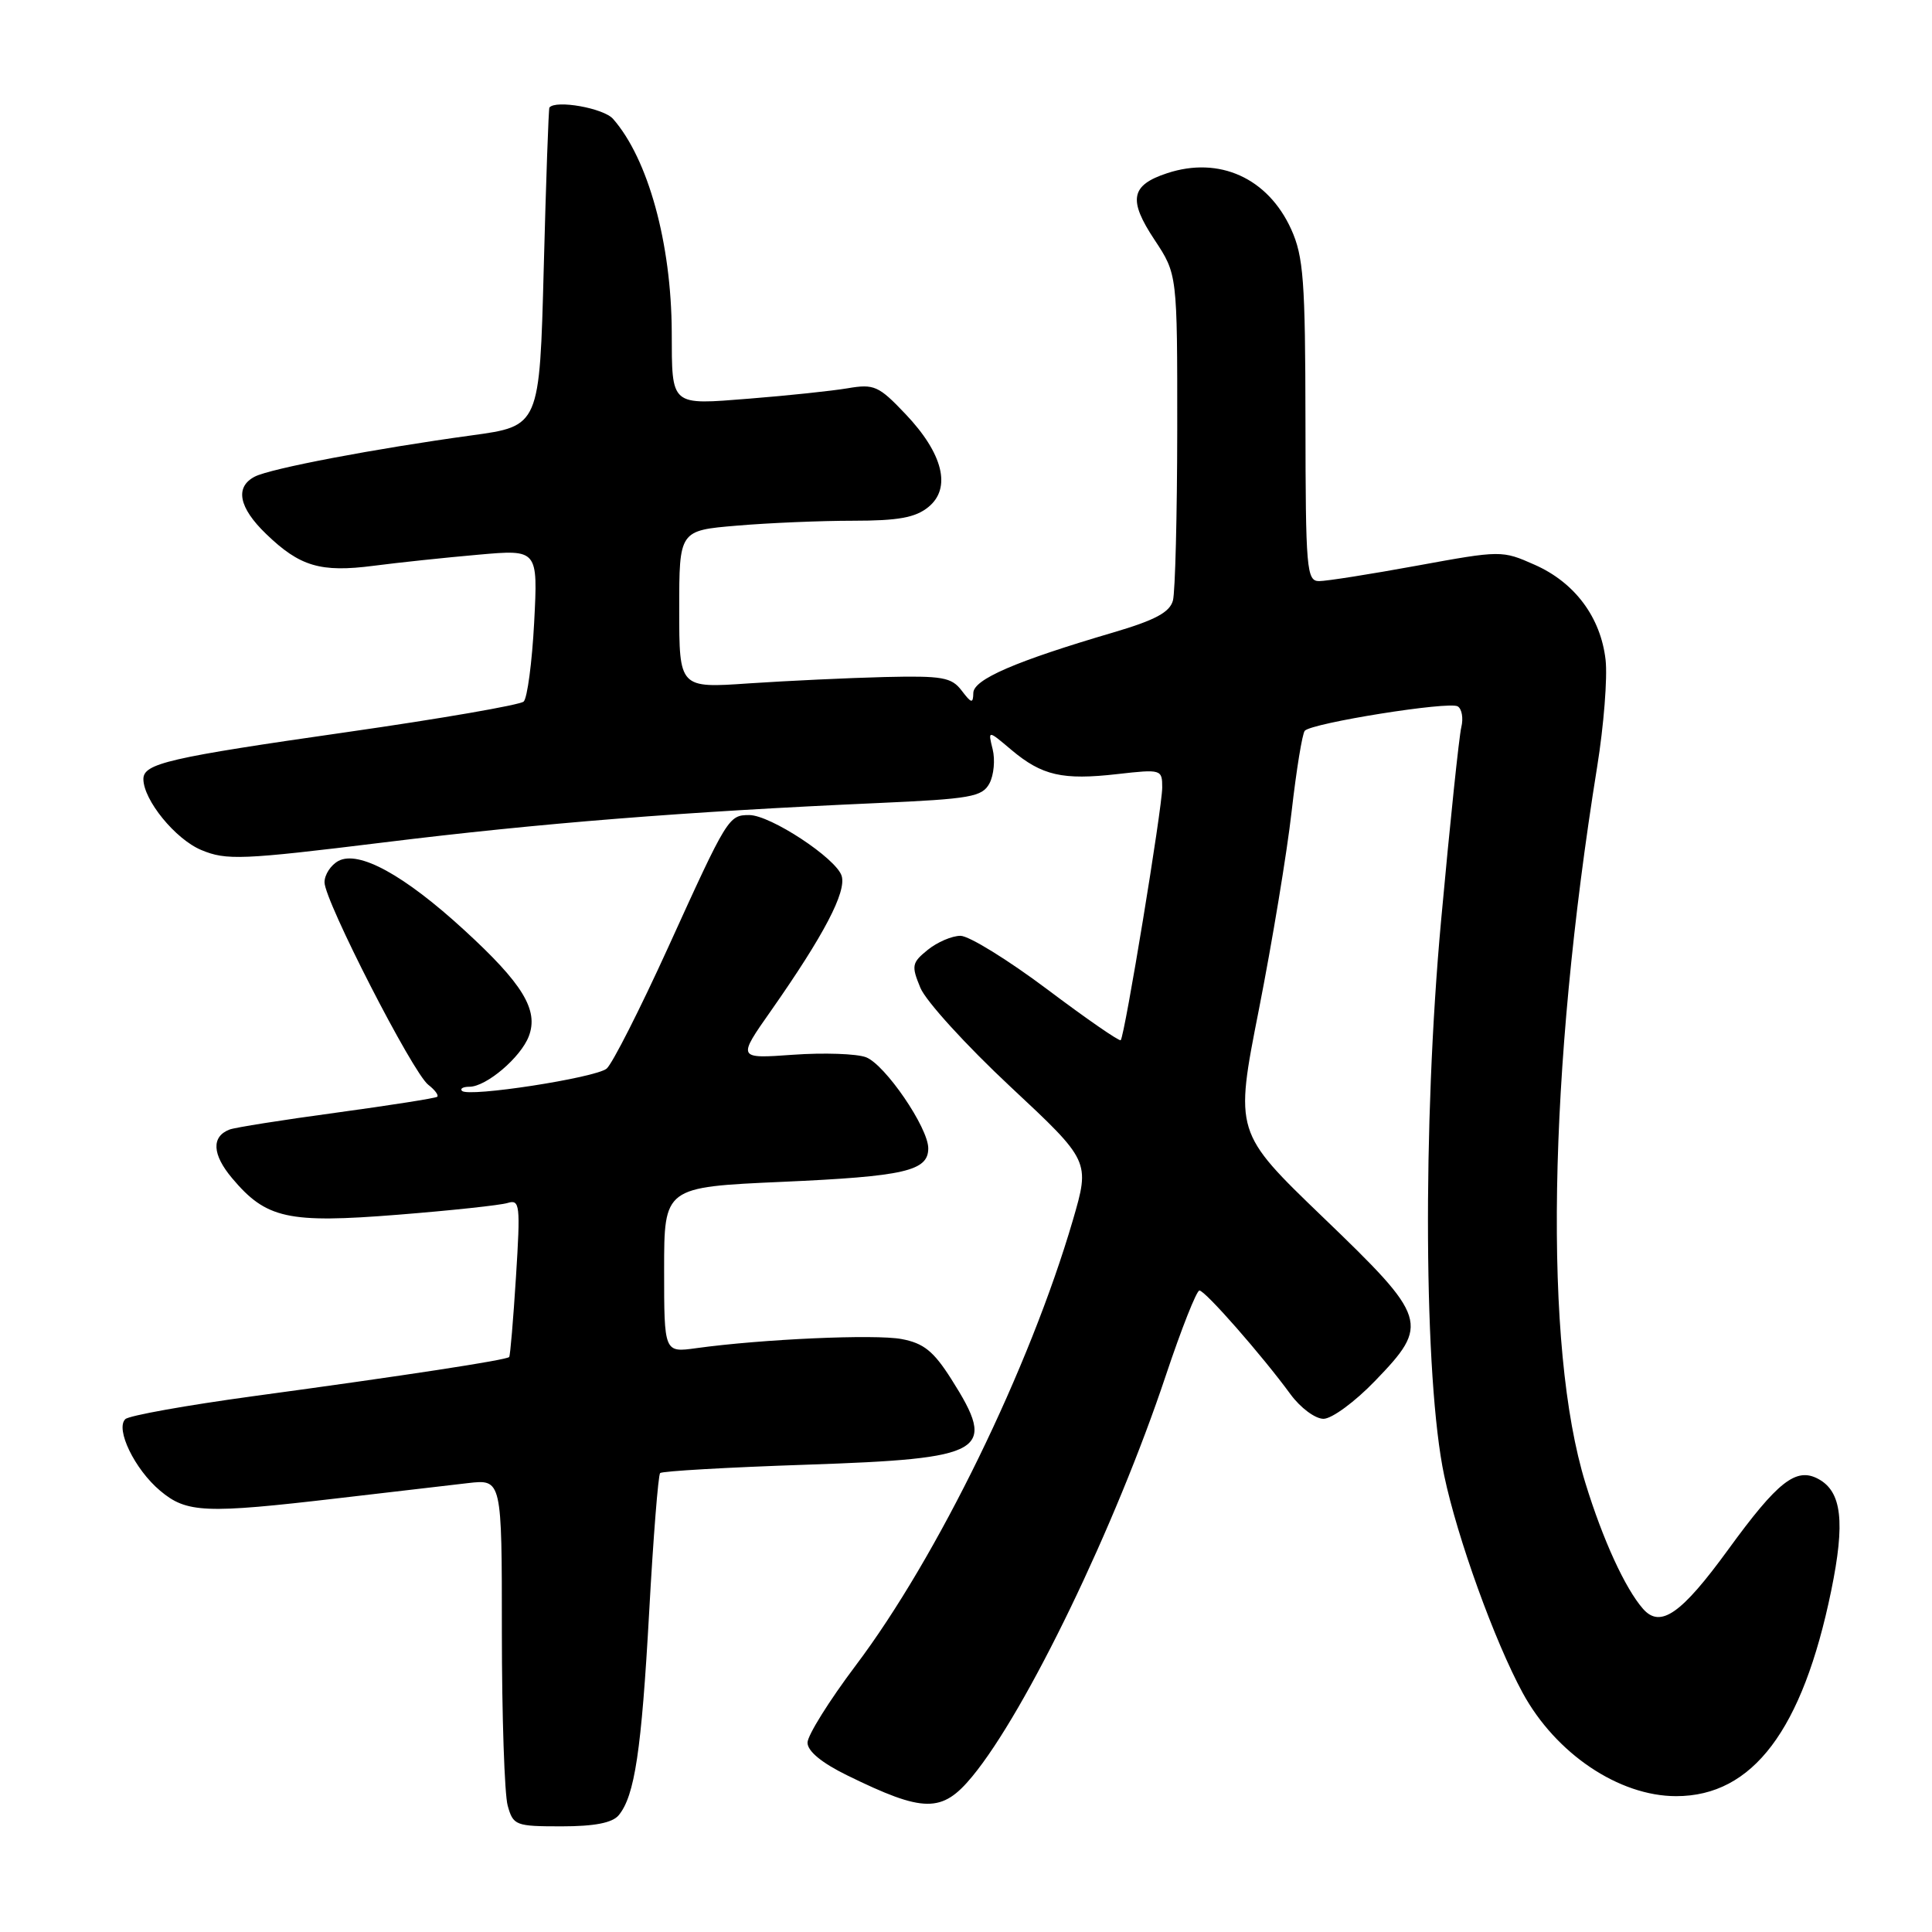 <?xml version="1.0" encoding="UTF-8" standalone="no"?>
<!DOCTYPE svg PUBLIC "-//W3C//DTD SVG 1.1//EN" "http://www.w3.org/Graphics/SVG/1.1/DTD/svg11.dtd" >
<svg xmlns="http://www.w3.org/2000/svg" xmlns:xlink="http://www.w3.org/1999/xlink" version="1.1" viewBox="0 0 256 256">
 <g >
 <path fill="currentColor"
d=" M 81.98 240.53 C 84.10 237.96 85.00 231.99 86.02 213.58 C 86.56 203.73 87.22 195.45 87.47 195.19 C 87.73 194.93 96.45 194.43 106.86 194.08 C 130.72 193.27 132.18 192.41 126.06 182.75 C 123.70 179.03 122.39 177.98 119.46 177.43 C 115.93 176.77 101.04 177.43 92.25 178.64 C 88.00 179.23 88.00 179.23 88.00 168.26 C 88.00 157.30 88.00 157.30 103.65 156.60 C 119.87 155.88 123.00 155.16 123.00 152.16 C 123.00 149.42 117.28 141.06 114.75 140.09 C 113.50 139.62 109.15 139.47 105.09 139.76 C 97.69 140.29 97.69 140.29 102.18 133.90 C 109.18 123.91 112.19 118.16 111.52 116.05 C 110.78 113.72 102.08 108.00 99.28 108.00 C 96.55 108.00 96.38 108.27 88.55 125.50 C 84.79 133.75 81.12 140.99 80.38 141.60 C 78.88 142.82 62.08 145.42 61.22 144.55 C 60.92 144.25 61.36 144.00 62.20 144.00 C 64.43 144.00 69.00 140.12 70.07 137.31 C 71.40 133.83 69.27 130.34 61.47 123.20 C 53.55 115.94 47.54 112.64 44.84 114.08 C 43.83 114.63 43.00 115.90 43.00 116.91 C 43.00 119.35 54.68 142.15 56.75 143.74 C 57.63 144.42 58.16 145.14 57.93 145.33 C 57.69 145.52 51.69 146.46 44.59 147.43 C 37.49 148.39 31.11 149.40 30.42 149.67 C 27.99 150.60 28.11 152.97 30.75 156.11 C 35.27 161.49 38.15 162.12 52.70 160.96 C 59.74 160.40 66.29 159.70 67.26 159.40 C 68.89 158.90 68.97 159.63 68.37 169.18 C 68.01 174.86 67.61 179.64 67.47 179.81 C 67.14 180.21 53.70 182.27 33.50 185.01 C 24.70 186.21 17.10 187.57 16.61 188.04 C 15.25 189.33 17.85 194.70 21.21 197.52 C 24.73 200.49 27.16 200.59 44.84 198.52 C 51.80 197.70 59.52 196.80 62.00 196.52 C 66.50 196.00 66.50 196.00 66.50 216.25 C 66.50 227.39 66.85 237.74 67.27 239.25 C 68.00 241.88 68.31 242.00 74.40 242.00 C 78.77 242.00 81.14 241.54 81.98 240.53 Z  M 128.83 235.39 C 136.00 226.70 147.83 202.19 154.48 182.25 C 156.55 176.06 158.55 171.00 158.93 171.00 C 159.69 171.00 167.23 179.60 171.00 184.75 C 172.31 186.54 174.27 188.00 175.37 188.00 C 176.47 188.00 179.53 185.75 182.18 183.00 C 189.47 175.45 189.23 174.68 175.30 161.29 C 163.60 150.03 163.60 150.03 166.81 133.77 C 168.57 124.82 170.53 113.00 171.15 107.50 C 171.78 102.00 172.56 97.20 172.89 96.83 C 173.83 95.80 192.02 92.89 193.16 93.60 C 193.71 93.94 193.92 95.18 193.63 96.36 C 193.34 97.54 192.13 109.07 190.95 122.00 C 188.48 148.94 188.67 182.78 191.36 195.50 C 193.11 203.82 198.05 217.49 201.77 224.33 C 206.15 232.37 214.52 238.00 222.10 238.00 C 232.24 238.00 238.84 229.26 242.64 210.80 C 244.52 201.66 244.05 197.63 240.92 195.96 C 237.99 194.39 235.57 196.29 229.00 205.32 C 222.78 213.87 220.01 215.80 217.71 213.18 C 215.35 210.49 212.39 204.05 210.08 196.53 C 204.51 178.48 205.11 142.13 211.63 101.61 C 212.51 96.16 213.01 89.79 212.75 87.45 C 212.11 81.80 208.67 77.18 203.34 74.83 C 199.04 72.92 198.88 72.92 187.78 74.95 C 181.62 76.08 175.77 77.00 174.79 77.00 C 173.13 77.00 173.00 75.47 172.98 55.75 C 172.96 37.16 172.72 33.99 171.09 30.38 C 168.00 23.58 161.56 20.67 154.65 22.95 C 149.82 24.54 149.46 26.47 152.99 31.79 C 156.00 36.34 156.00 36.34 155.99 56.92 C 155.98 68.24 155.72 78.43 155.42 79.57 C 155.00 81.13 153.07 82.17 147.53 83.80 C 134.57 87.61 129.00 90.02 128.97 91.82 C 128.94 93.26 128.72 93.21 127.42 91.50 C 126.08 89.74 124.87 89.53 117.20 89.71 C 112.42 89.83 104.34 90.21 99.25 90.55 C 90.00 91.19 90.00 91.19 90.00 80.74 C 90.00 70.29 90.00 70.29 97.65 69.65 C 101.86 69.29 108.78 69.00 113.04 69.00 C 119.01 69.00 121.29 68.59 123.01 67.19 C 126.10 64.69 124.97 60.10 119.97 54.85 C 116.43 51.12 115.82 50.85 112.31 51.45 C 110.22 51.80 104.36 52.42 99.31 52.82 C 88.75 53.66 89.04 53.91 89.01 44.00 C 88.96 32.22 85.88 21.04 81.23 15.75 C 79.98 14.33 73.64 13.20 72.80 14.25 C 72.69 14.39 72.35 23.94 72.05 35.48 C 71.50 56.46 71.50 56.46 62.50 57.69 C 49.78 59.43 35.81 62.08 33.75 63.16 C 31.10 64.54 31.64 67.26 35.25 70.74 C 39.73 75.07 42.48 75.88 49.50 74.97 C 52.80 74.54 59.05 73.88 63.39 73.50 C 71.28 72.80 71.28 72.80 70.78 82.47 C 70.50 87.78 69.87 92.50 69.39 92.96 C 68.90 93.41 58.39 95.23 46.03 97.00 C 22.36 100.39 19.00 101.16 19.00 103.23 C 19.01 106.01 23.24 111.20 26.67 112.63 C 29.99 114.02 32.01 113.94 50.89 111.62 C 71.58 109.07 90.66 107.55 116.27 106.41 C 128.64 105.86 130.15 105.59 131.11 103.80 C 131.69 102.71 131.88 100.67 131.53 99.27 C 130.90 96.73 130.90 96.73 134.02 99.37 C 138.07 102.77 140.79 103.40 148.06 102.57 C 153.88 101.91 154.00 101.95 154.00 104.35 C 154.00 107.04 149.03 137.29 148.50 137.83 C 148.32 138.01 143.93 134.98 138.75 131.08 C 133.56 127.19 128.40 124.00 127.27 124.00 C 126.14 124.00 124.19 124.84 122.93 125.86 C 120.82 127.57 120.74 127.96 121.96 130.90 C 122.68 132.65 128.04 138.53 133.86 143.97 C 144.44 153.85 144.44 153.85 142.16 161.68 C 136.43 181.27 124.21 206.33 113.39 220.68 C 109.88 225.34 107.00 229.95 107.00 230.91 C 107.00 232.04 108.88 233.59 112.25 235.24 C 122.43 240.23 124.82 240.25 128.83 235.39 Z "/>
</g>
</svg>